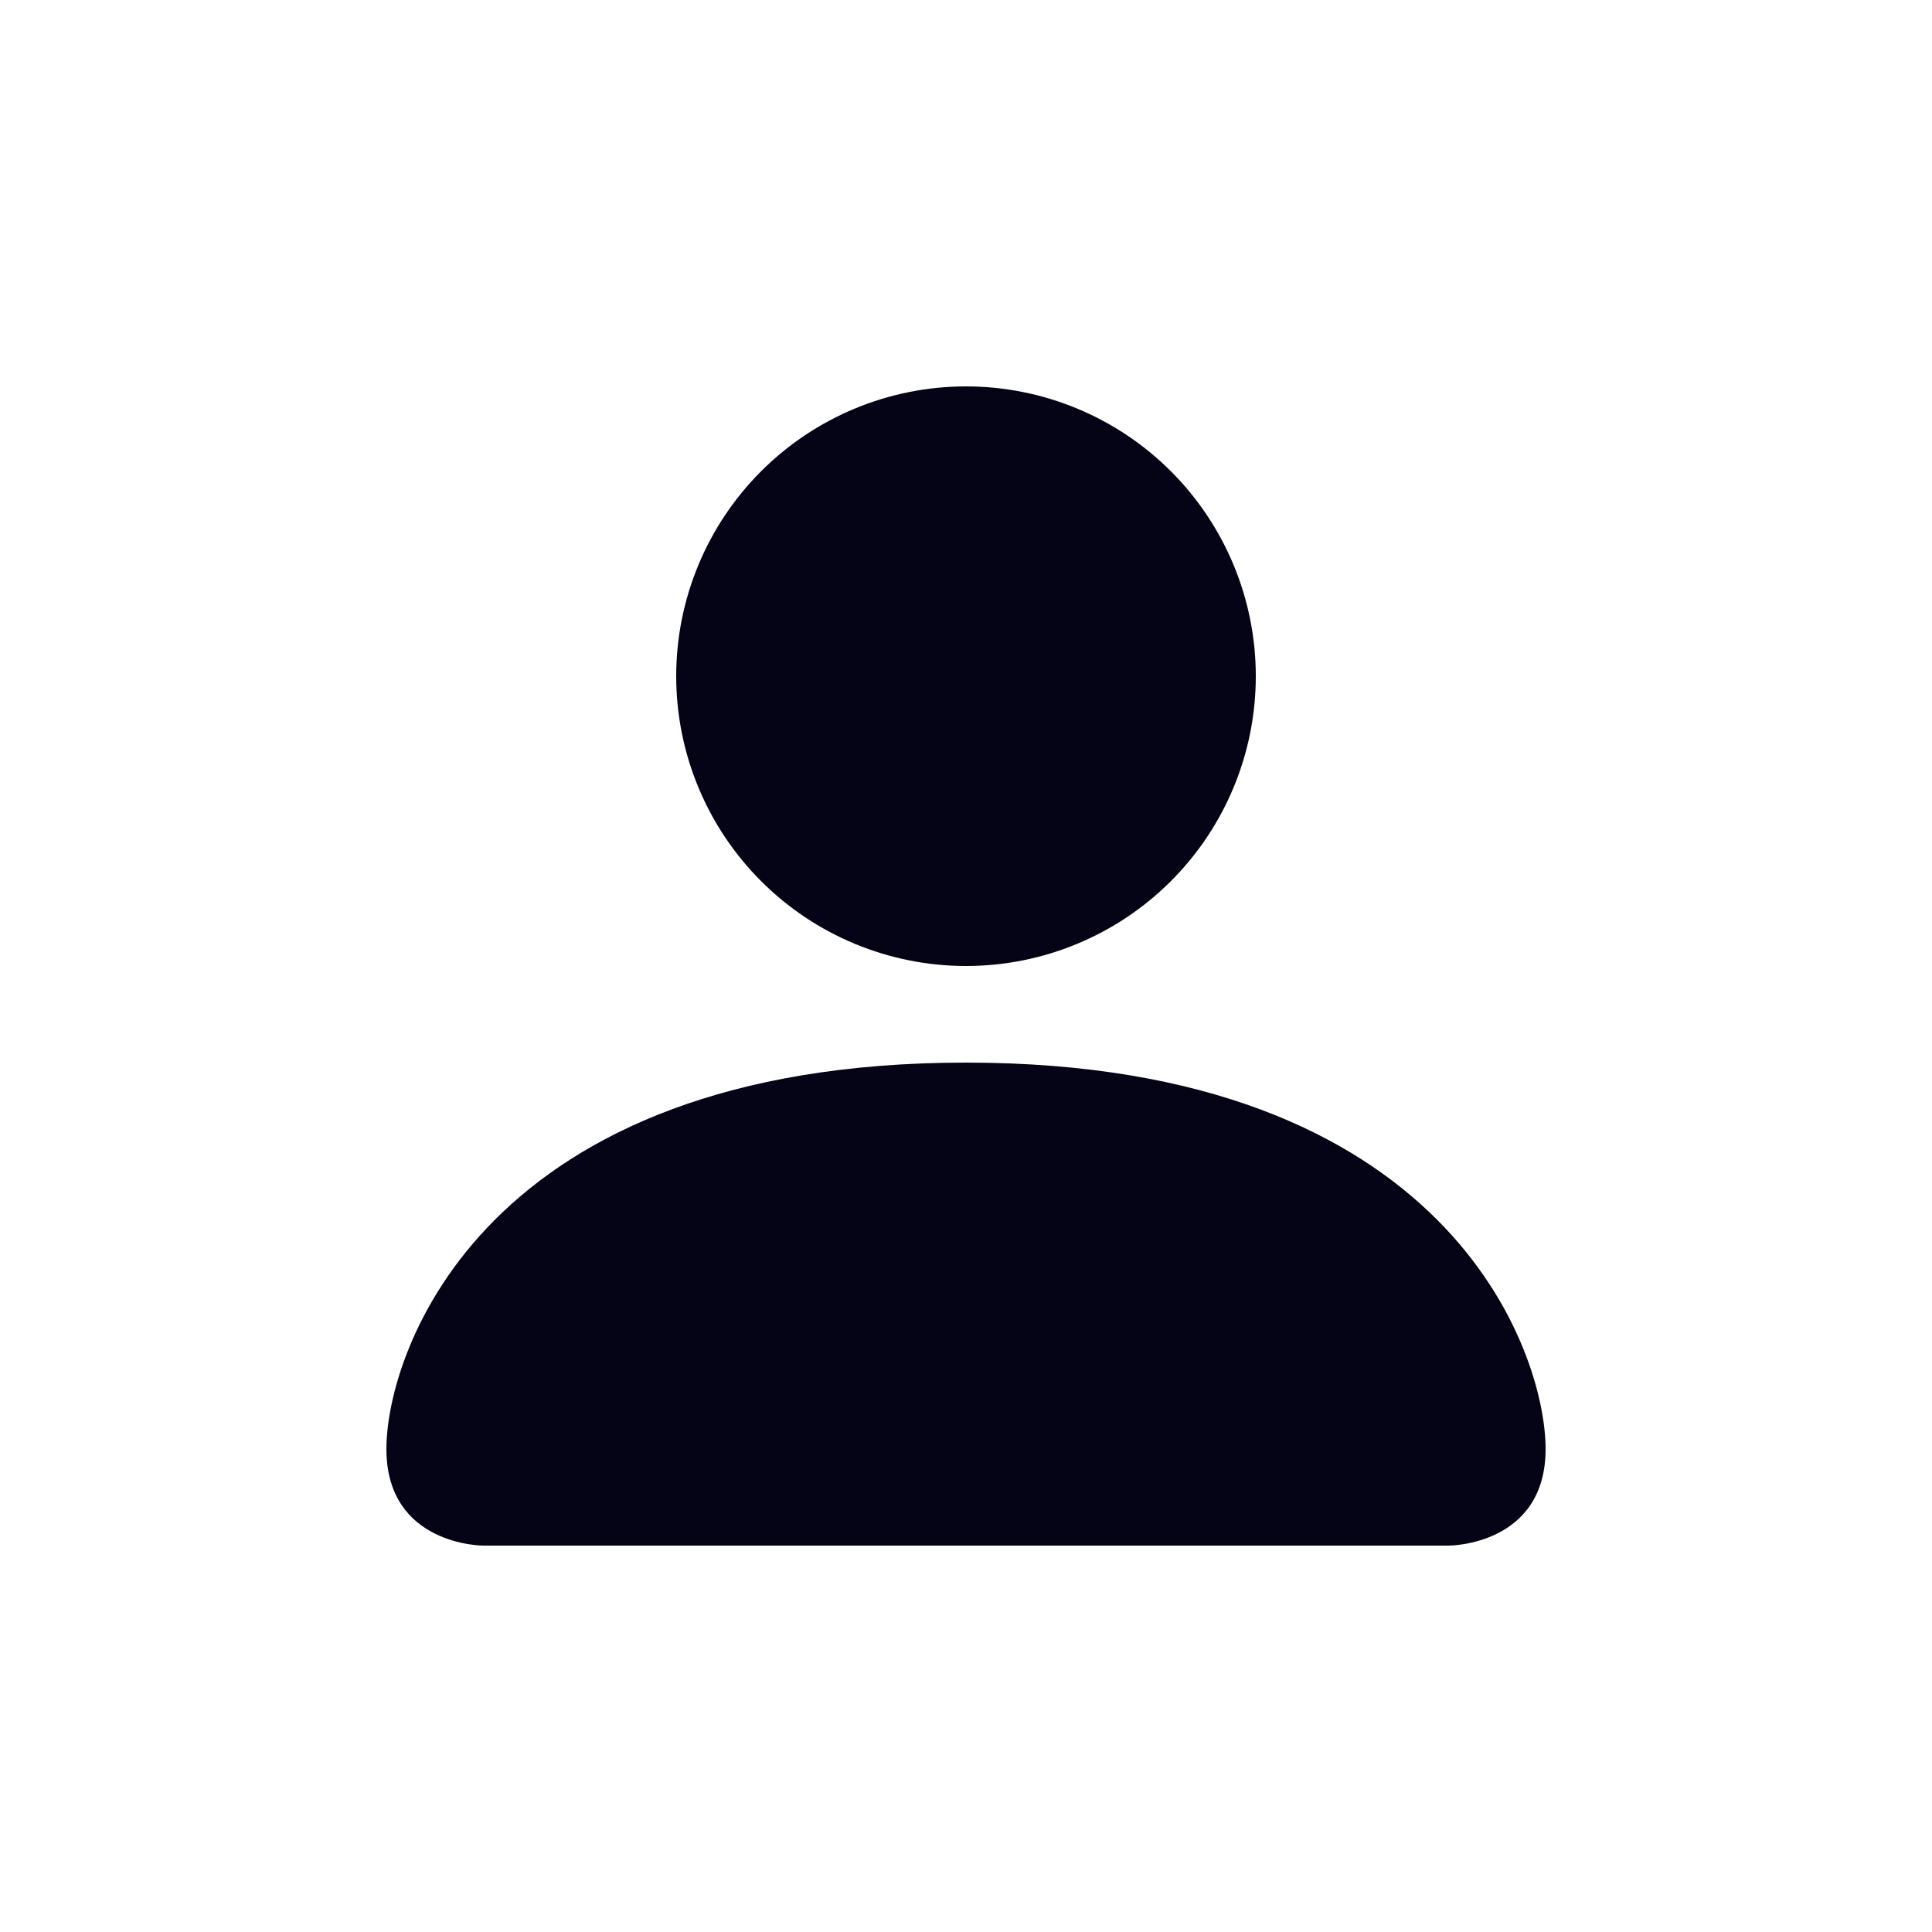 <svg width="46" height="46" viewBox="0 0 46 46" fill="none" xmlns="http://www.w3.org/2000/svg">
<path d="M11.5 36.8C11.5 36.8 9.2 36.8 9.2 34.5C9.2 32.2 11.5 25.3 23 25.3C34.5 25.3 36.8 32.2 36.8 34.5C36.8 36.8 34.5 36.8 34.5 36.8H11.5ZM23 23C24.83 23 26.585 22.273 27.879 20.979C29.173 19.685 29.9 17.93 29.9 16.1C29.9 14.27 29.173 12.515 27.879 11.221C26.585 9.927 24.83 9.2 23 9.2C21.17 9.2 19.415 9.927 18.121 11.221C16.827 12.515 16.1 14.27 16.1 16.1C16.1 17.93 16.827 19.685 18.121 20.979C19.415 22.273 21.17 23 23 23Z" fill="#040416"/>
</svg>
